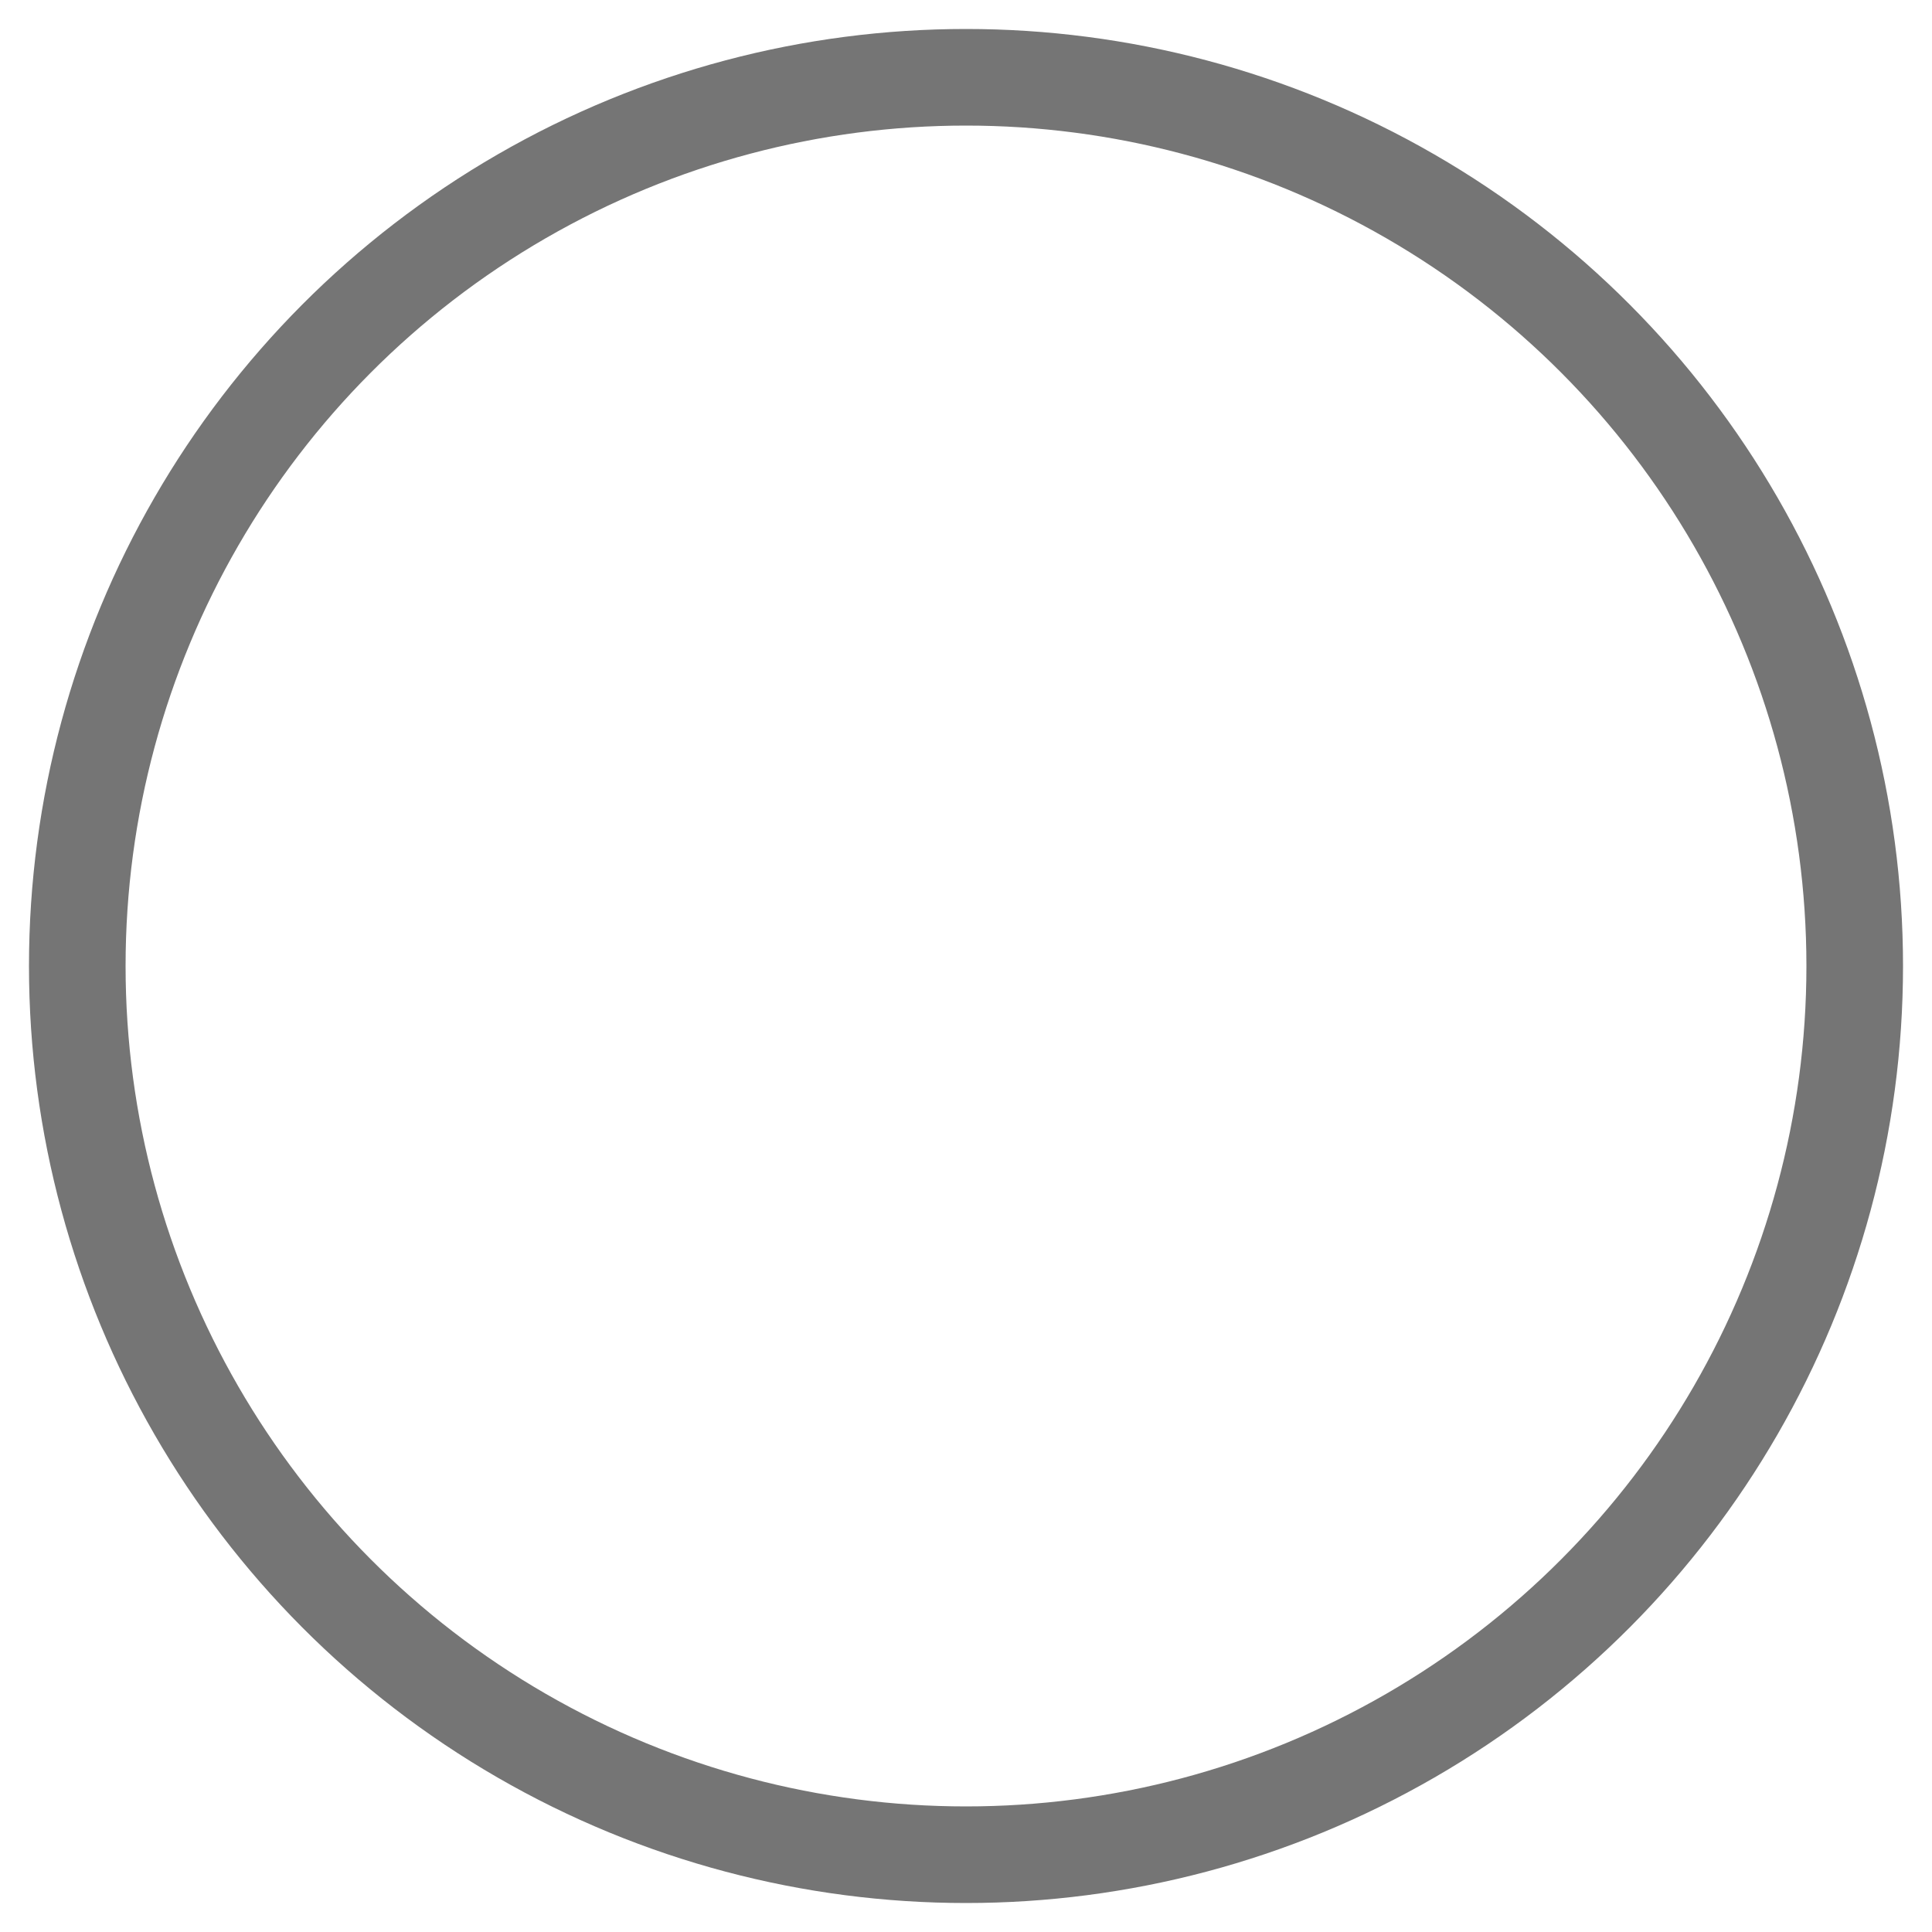<?xml version="1.0" encoding="UTF-8" standalone="no"?>
<svg version="1.1" xmlns="http://www.w3.org/2000/svg" viewBox="0 0 100 100" width="22" height="22">
  <circle cx="50" cy="50" r="46" stroke="#757575" stroke-width="5" stroke-opacity="1" fill-opacity="0" />
</svg>
